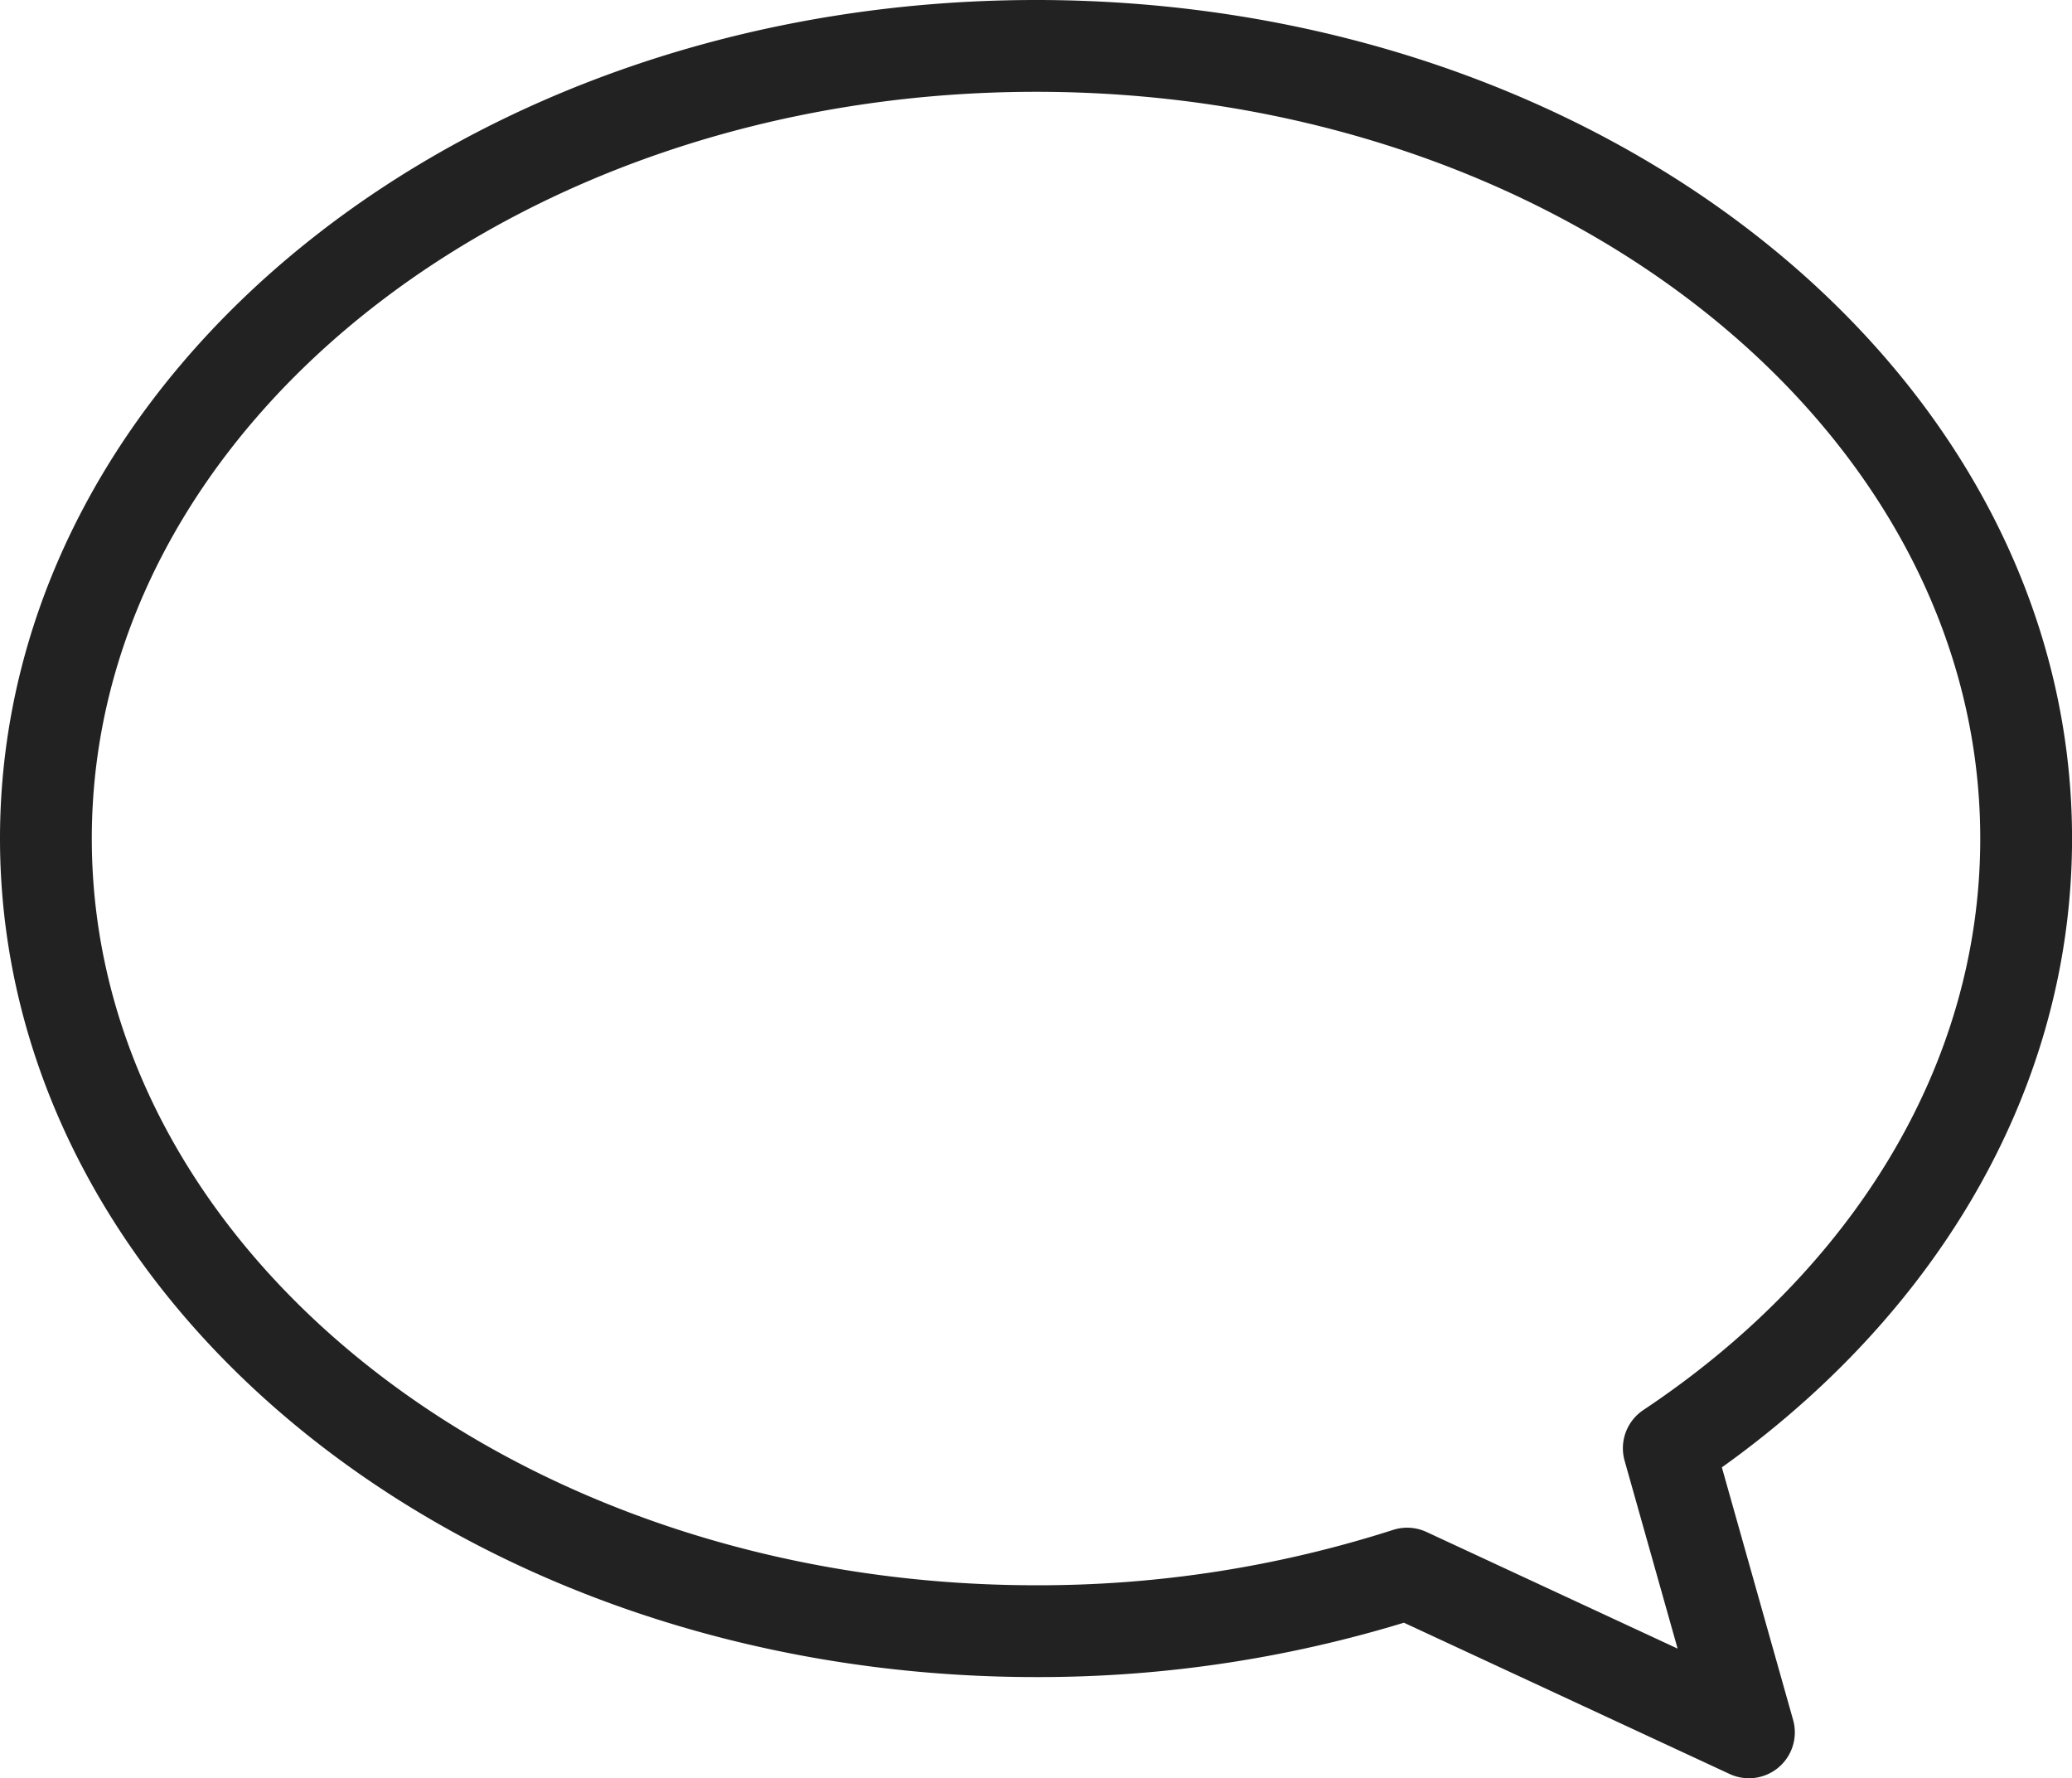 <svg xmlns="http://www.w3.org/2000/svg" width="45.143" height="38.739" viewBox="0 0 45.143 38.739">
    <path id="prefix__icn-part-messaging" fill="none" stroke="#222" stroke-linecap="round" stroke-linejoin="round" stroke-width="2px" d="M153.269 212.542c11.914 0 21.572 7.731 21.572 17.267 0 5.341-3.028 10.115-7.786 13.282l1.746 6.189-7.446-3.458a26.263 26.263 0 0 1-8.086 1.254c-11.913 0-21.572-7.73-21.572-17.267s9.658-17.267 21.572-17.267z" transform="translate(-130.697 -211.542)"/>
</svg>

